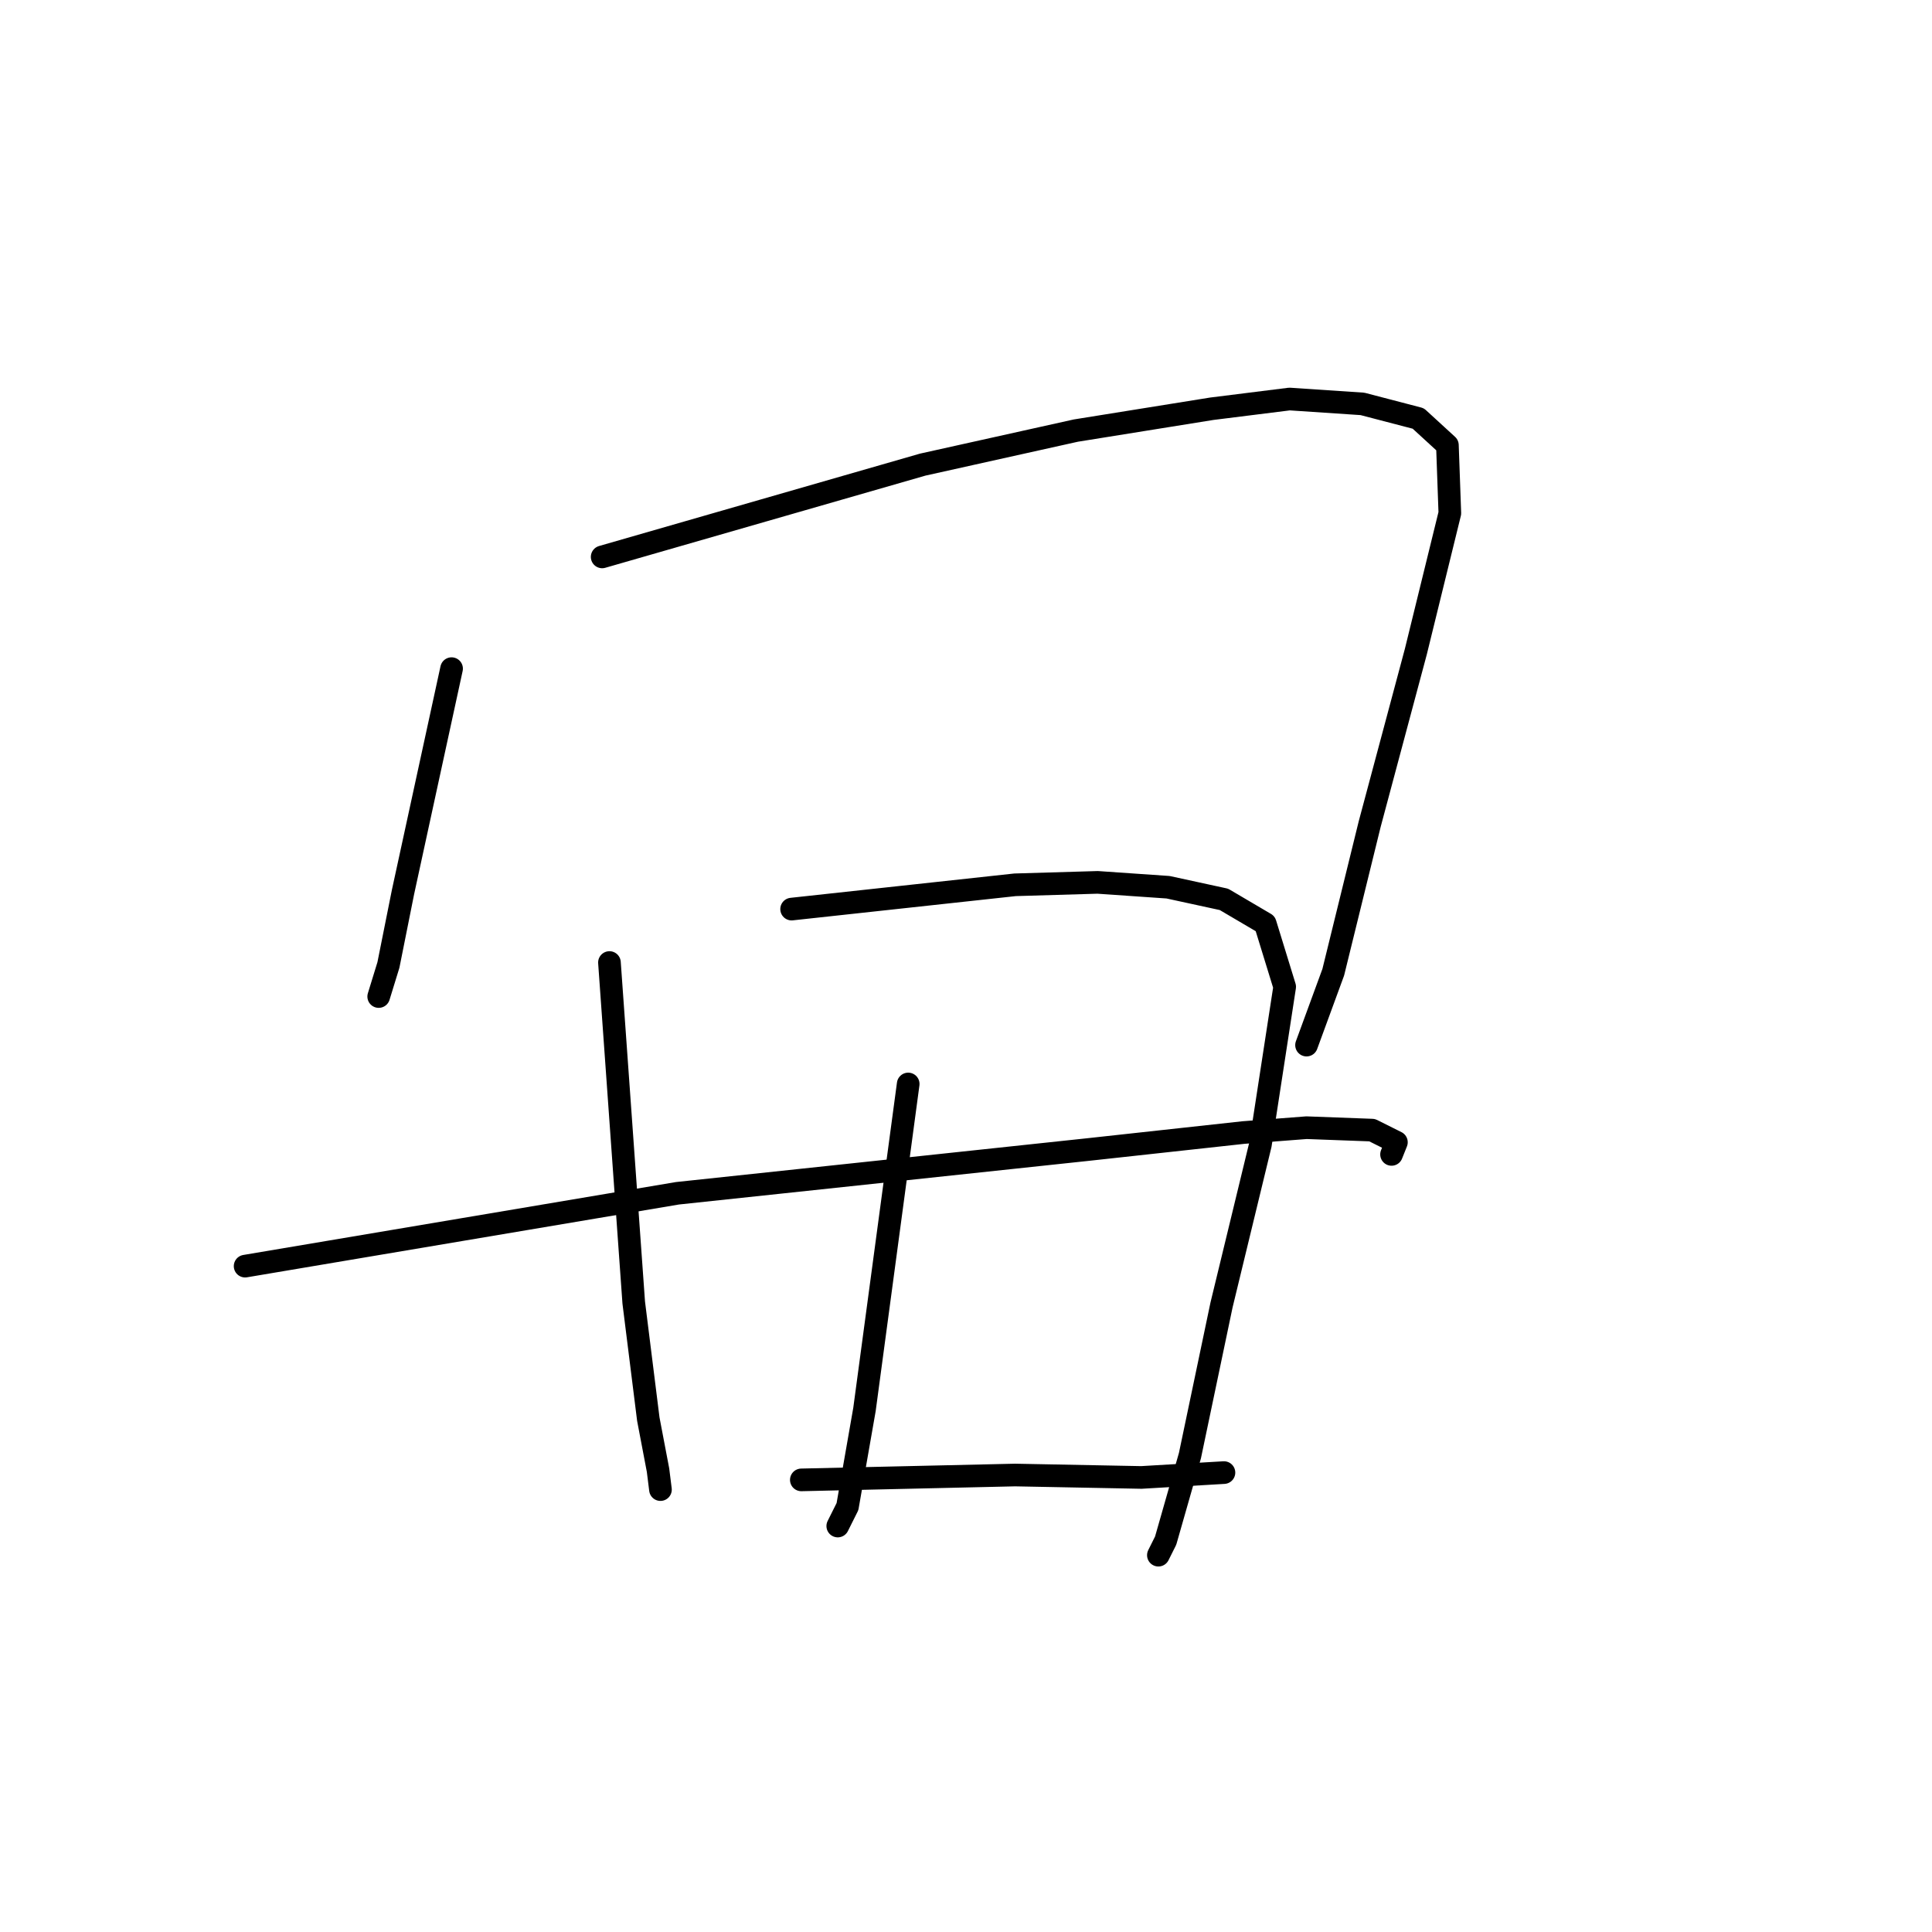 <?xml version="1.0" standalone="no"?>
    <svg width="256" height="256" xmlns="http://www.w3.org/2000/svg" version="1.1">
    <polyline stroke="black" stroke-width="3" stroke-linecap="round" fill="transparent" stroke-linejoin="round" points="59.836 88.598 56.617 103.402 53.399 118.207 51.468 127.862 50.18 132.046 50.18 132.046 " />
        <polyline stroke="black" stroke-width="3" stroke-linecap="round" fill="transparent" stroke-linejoin="round" points="79.79 73.793 101.031 67.678 122.272 61.563 142.548 57.057 160.571 54.161 170.87 52.873 180.525 53.517 187.927 55.448 191.789 58.988 192.111 68 187.606 86.345 181.491 109.195 176.663 128.827 173.123 138.482 173.123 138.482 " />
        <polyline stroke="black" stroke-width="3" stroke-linecap="round" fill="transparent" stroke-linejoin="round" points="80.755 127.54 82.364 150.069 83.973 172.597 85.905 188.046 87.192 194.804 87.514 197.379 87.514 197.379 " />
        <polyline stroke="black" stroke-width="3" stroke-linecap="round" fill="transparent" stroke-linejoin="round" points="104.893 120.46 119.698 118.85 134.502 117.241 145.445 116.919 154.778 117.563 162.18 119.172 167.651 122.391 170.226 130.758 167.008 151.678 161.858 172.919 157.674 192.873 154.456 204.138 153.491 206.069 153.491 206.069 " />
        <polyline stroke="black" stroke-width="3" stroke-linecap="round" fill="transparent" stroke-linejoin="round" points="120.341 143.632 117.445 165.195 114.548 186.758 112.295 199.632 111.008 202.207 111.008 202.207 " />
        <polyline stroke="black" stroke-width="3" stroke-linecap="round" fill="transparent" stroke-linejoin="round" points="32.479 167.77 61.123 162.942 89.767 158.115 120.019 154.896 144.157 152.322 164.755 150.069 173.123 149.425 181.812 149.747 185.031 151.356 184.387 152.965 184.387 152.965 " />
        <polyline stroke="black" stroke-width="3" stroke-linecap="round" fill="transparent" stroke-linejoin="round" points="106.18 196.092 120.341 195.77 134.502 195.448 151.238 195.77 162.18 195.126 162.18 195.126 " />
        </svg>